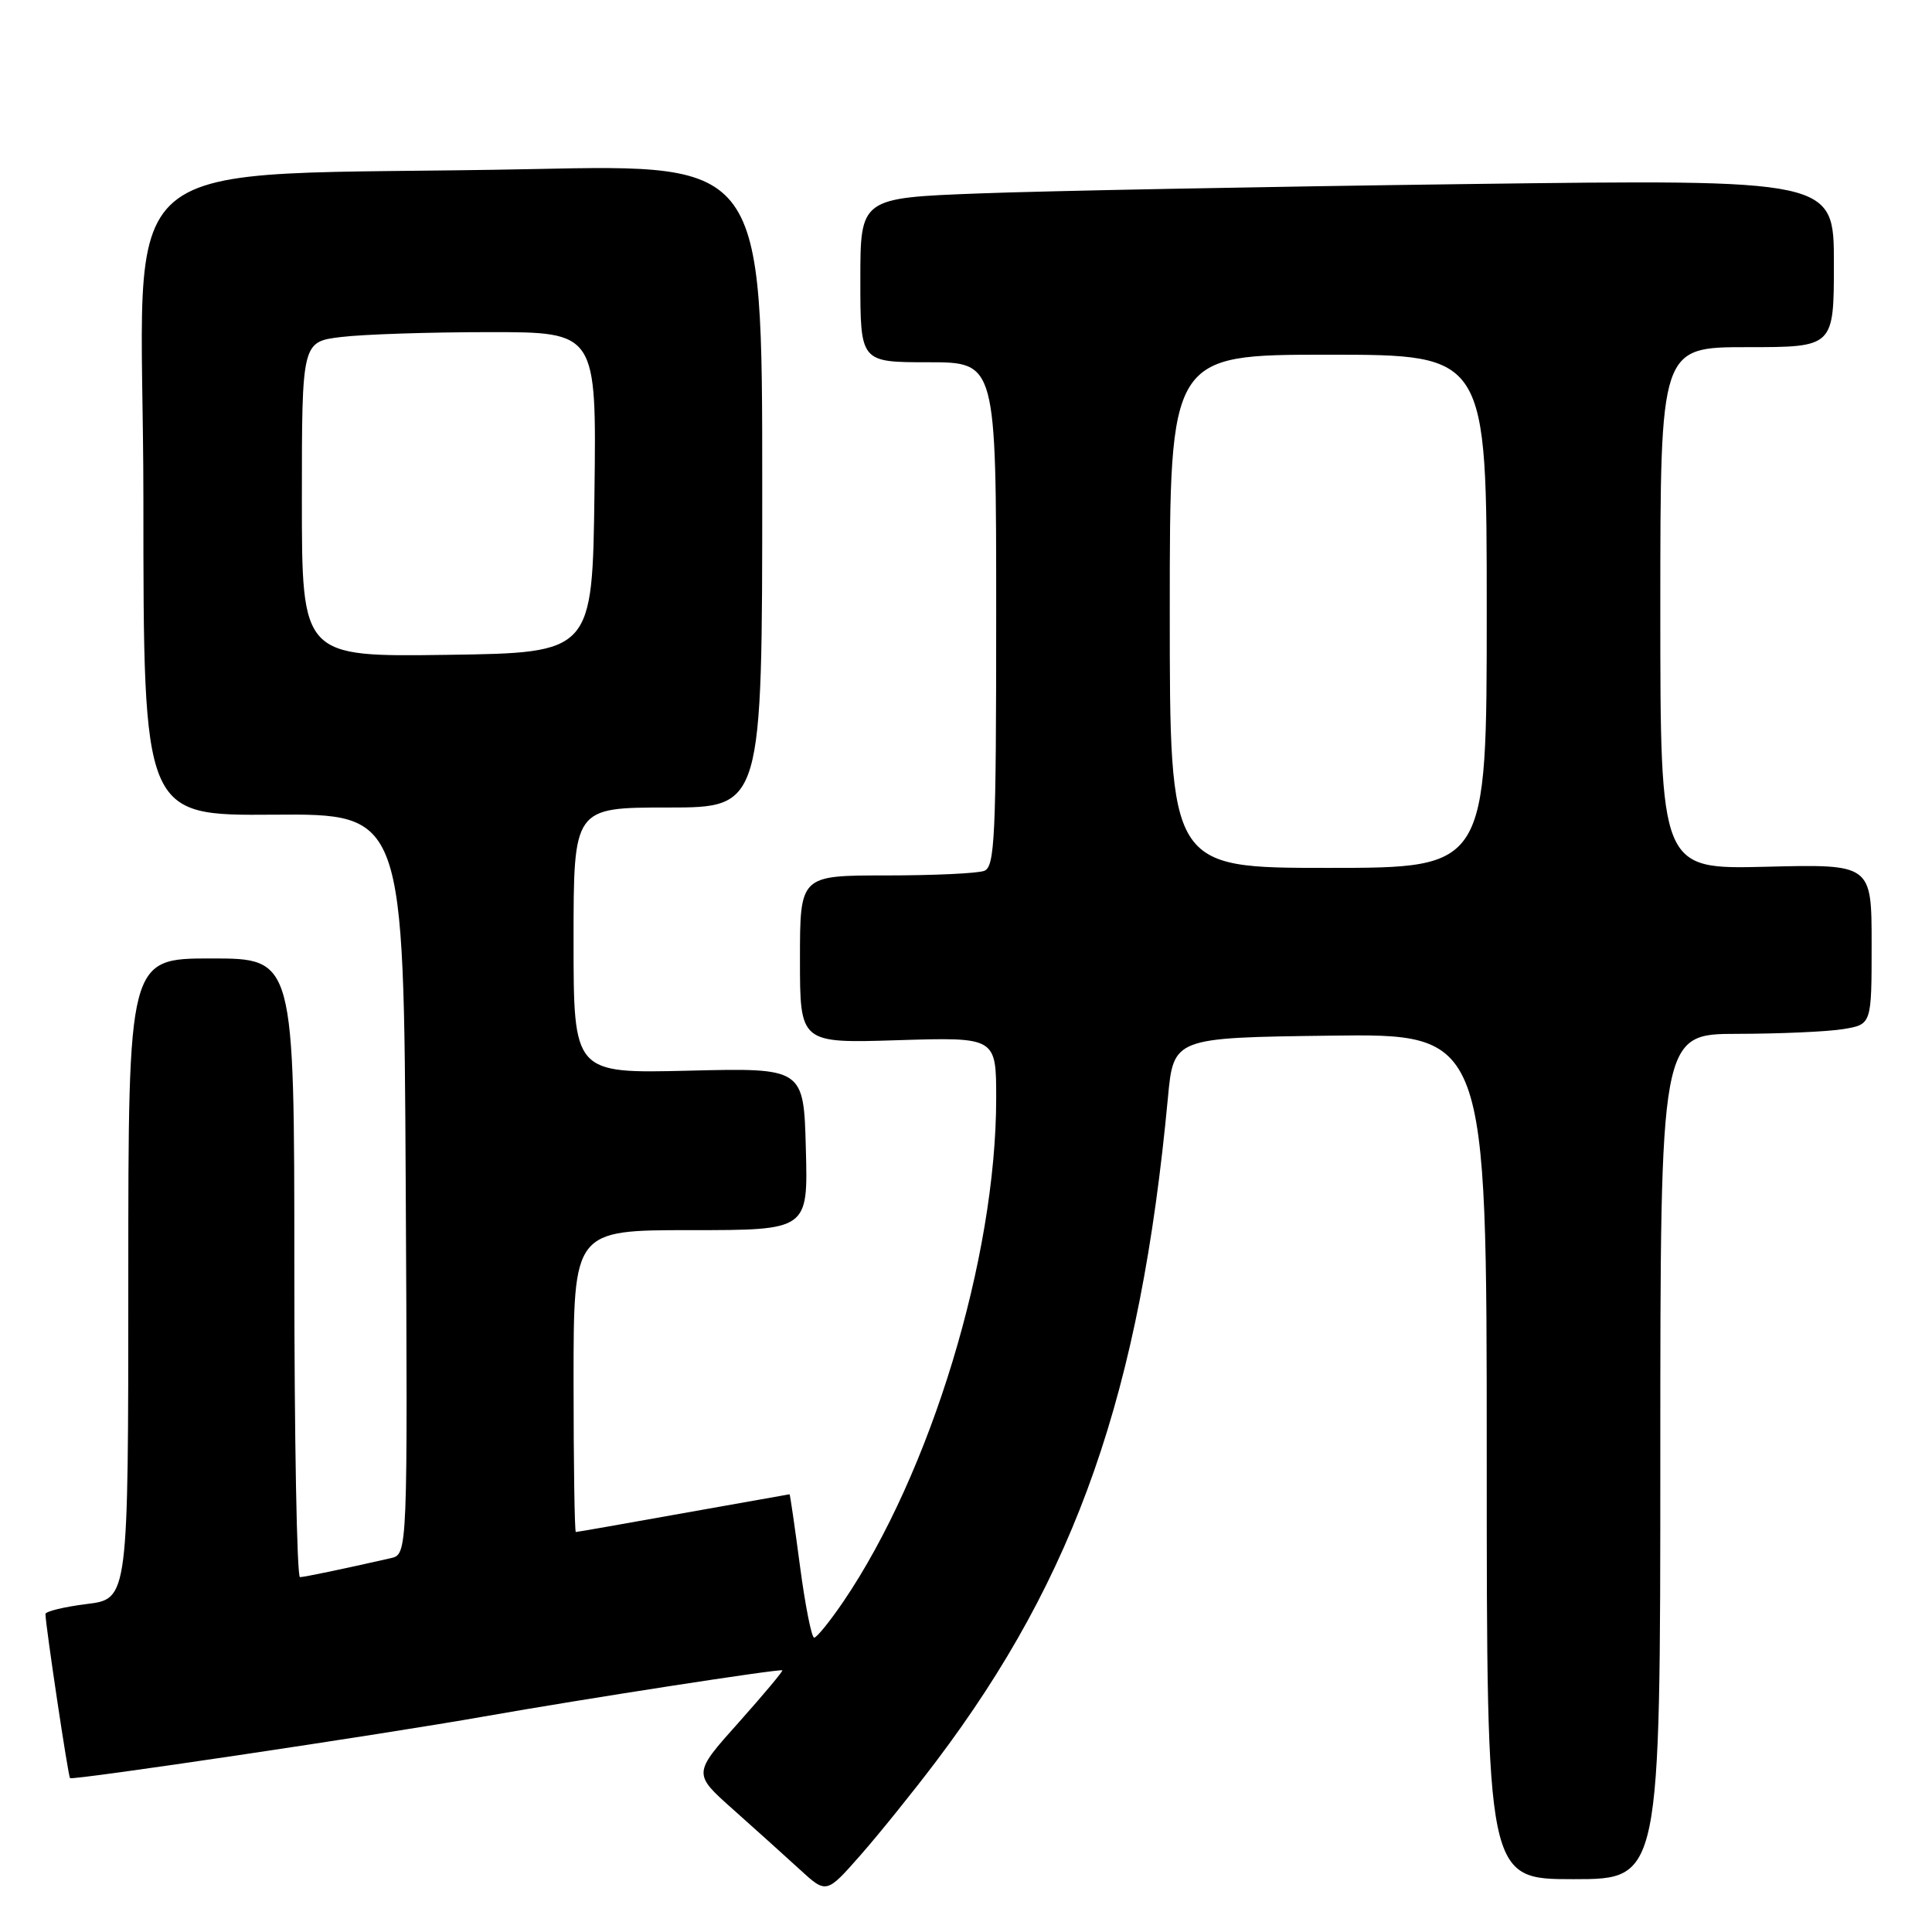 <?xml version="1.0" encoding="UTF-8" standalone="no"?>
<!DOCTYPE svg PUBLIC "-//W3C//DTD SVG 1.1//EN" "http://www.w3.org/Graphics/SVG/1.1/DTD/svg11.dtd" >
<svg xmlns="http://www.w3.org/2000/svg" xmlns:xlink="http://www.w3.org/1999/xlink" version="1.1" viewBox="0 0 256 256">
 <g >
 <path fill="currentColor"
d=" M 124.06 233.36 C 142.62 208.77 151.10 184.49 154.75 145.50 C 155.50 137.50 155.50 137.50 176.25 137.23 C 197.00 136.96 197.00 136.96 197.00 192.98 C 197.00 249.00 197.00 249.00 208.50 249.00 C 220.00 249.00 220.00 249.00 220.00 193.00 C 220.00 137.00 220.00 137.00 230.25 136.99 C 235.89 136.98 242.19 136.70 244.25 136.36 C 248.00 135.74 248.00 135.74 248.00 125.12 C 248.00 114.50 248.00 114.50 234.00 114.85 C 220.00 115.19 220.00 115.19 220.00 80.60 C 220.00 46.00 220.00 46.00 231.50 46.00 C 243.00 46.00 243.00 46.00 243.00 34.88 C 243.00 23.76 243.00 23.76 194.25 24.39 C 167.44 24.74 138.41 25.30 129.75 25.63 C 114.00 26.23 114.00 26.23 114.00 37.11 C 114.00 48.00 114.00 48.00 123.00 48.00 C 132.00 48.00 132.00 48.00 132.00 81.39 C 132.00 110.92 131.82 114.86 130.42 115.39 C 129.55 115.73 123.70 116.00 117.42 116.00 C 106.00 116.00 106.00 116.00 106.00 127.12 C 106.00 138.24 106.00 138.24 119.00 137.83 C 132.00 137.43 132.00 137.43 132.00 145.54 C 132.00 166.63 123.32 195.20 111.73 212.25 C 109.95 214.86 108.22 217.00 107.88 217.00 C 107.54 217.00 106.69 212.72 106.00 207.50 C 105.31 202.28 104.69 198.00 104.62 198.00 C 104.55 198.01 98.22 199.13 90.55 200.50 C 82.88 201.88 76.47 203.00 76.30 203.00 C 76.14 203.00 76.00 194.00 76.00 183.00 C 76.00 163.00 76.00 163.00 91.53 163.00 C 107.07 163.00 107.07 163.00 106.78 152.25 C 106.50 141.50 106.50 141.50 91.25 141.87 C 76.00 142.24 76.00 142.24 76.00 124.62 C 76.00 107.00 76.00 107.00 88.50 107.00 C 101.00 107.00 101.00 107.00 101.00 64.38 C 101.00 21.76 101.00 21.76 70.75 22.40 C 12.54 23.62 19.00 18.15 19.00 66.15 C 19.00 108.08 19.00 108.08 36.25 107.95 C 53.50 107.82 53.50 107.82 53.76 156.89 C 54.02 205.96 54.02 205.96 51.76 206.47 C 45.42 207.91 40.42 208.95 39.75 208.98 C 39.34 208.99 39.00 190.55 39.00 168.00 C 39.00 127.00 39.00 127.00 28.00 127.00 C 17.00 127.00 17.00 127.00 17.00 169.43 C 17.00 211.86 17.00 211.86 11.50 212.54 C 8.47 212.92 6.01 213.52 6.02 213.87 C 6.07 215.58 9.03 235.37 9.28 235.61 C 9.61 235.94 50.59 229.84 64.16 227.44 C 77.17 225.14 103.41 221.08 103.66 221.33 C 103.77 221.44 101.15 224.57 97.84 228.28 C 91.81 235.02 91.81 235.02 97.14 239.76 C 100.07 242.37 104.05 245.95 105.98 247.72 C 109.50 250.95 109.50 250.95 114.00 245.84 C 116.47 243.03 121.00 237.41 124.06 233.36 Z  M 155.00 81.00 C 155.00 47.00 155.00 47.00 176.00 47.00 C 197.00 47.00 197.00 47.00 197.00 81.00 C 197.00 115.00 197.00 115.00 176.00 115.00 C 155.00 115.00 155.00 115.00 155.00 81.00 Z  M 40.00 66.16 C 40.00 45.28 40.00 45.28 45.25 44.65 C 48.14 44.30 56.92 44.01 64.77 44.01 C 79.04 44.00 79.04 44.00 78.77 65.25 C 78.50 86.50 78.50 86.50 59.25 86.77 C 40.00 87.04 40.00 87.04 40.00 66.16 Z "/>
</g>
</svg>
